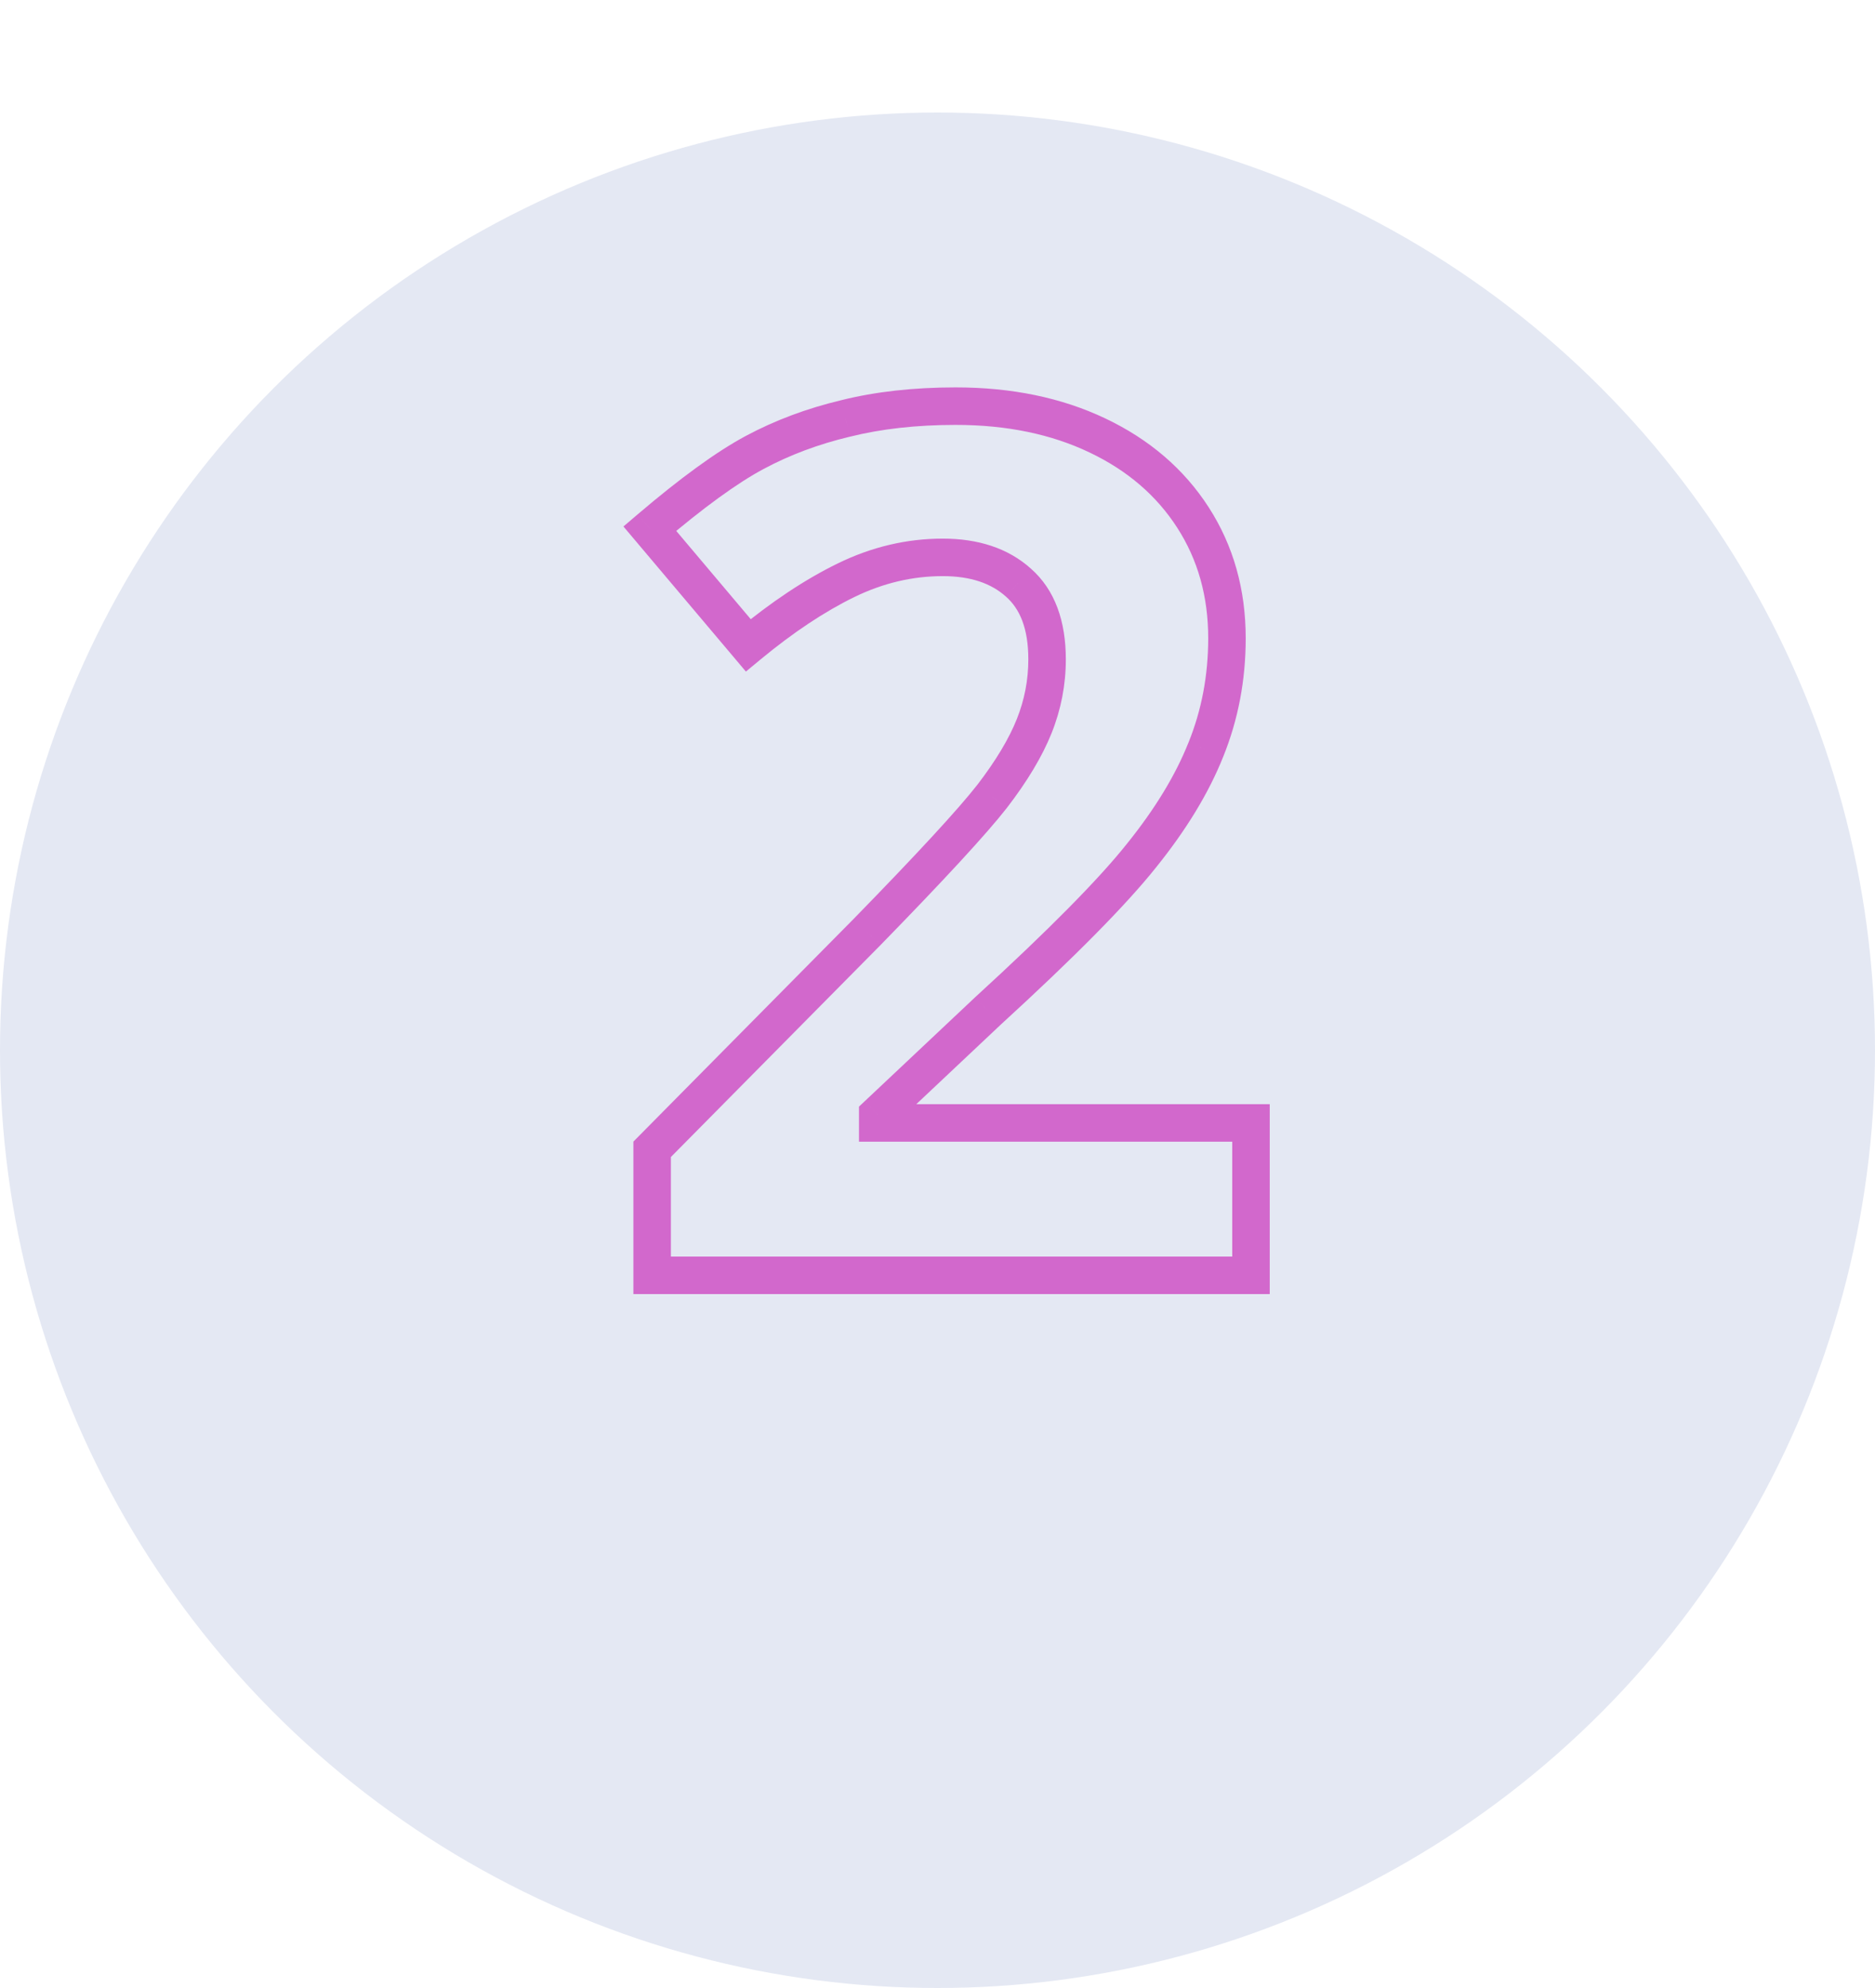 <svg width="100" height="106" viewBox="0 0 100 106" fill="none" xmlns="http://www.w3.org/2000/svg">
<circle cx="50" cy="56" r="50" fill="#E4E8F3"/>
<path d="M66.719 68V69H67.719V68H66.719ZM34.781 68H33.781V69H34.781V68ZM34.781 61.281L34.07 60.578L33.781 60.87V61.281H34.781ZM46.25 49.688L46.961 50.391L46.966 50.386L46.25 49.688ZM52.906 42.469L53.694 43.084L53.699 43.078L52.906 42.469ZM54.312 31.062L53.645 31.807L53.653 31.814L54.312 31.062ZM39.906 34.406L39.142 35.051L39.781 35.808L40.544 35.177L39.906 34.406ZM34.656 28.188L34.008 27.426L33.25 28.072L33.892 28.833L34.656 28.188ZM45.094 22.312L45.325 23.285L45.336 23.283L45.094 22.312ZM63.625 27.594L62.784 28.136L63.625 27.594ZM64.312 39.969L63.386 39.594L63.383 39.599L64.312 39.969ZM60.875 45.625L60.097 44.997L60.093 45.002L60.875 45.625ZM52.688 53.906L52.013 53.168L52.007 53.173L52.002 53.178L52.688 53.906ZM46.812 59.438L46.127 58.709L45.812 59.005V59.438H46.812ZM46.812 59.875H45.812V60.875H46.812V59.875ZM66.719 59.875H67.719V58.875H66.719V59.875ZM66.719 67H34.781V69H66.719V67ZM35.781 68V61.281H33.781V68H35.781ZM35.492 61.984L46.961 50.391L45.539 48.984L34.07 60.578L35.492 61.984ZM46.966 50.386C50.356 46.912 52.613 44.468 53.694 43.084L52.118 41.853C51.116 43.136 48.935 45.505 45.534 48.989L46.966 50.386ZM53.699 43.078C54.777 41.677 55.582 40.347 56.085 39.09L54.228 38.347C53.814 39.382 53.119 40.552 52.114 41.859L53.699 43.078ZM56.085 39.09C56.59 37.827 56.844 36.513 56.844 35.156H54.844C54.844 36.258 54.639 37.319 54.228 38.347L56.085 39.09ZM56.844 35.156C56.844 33.141 56.278 31.457 54.972 30.311L53.653 31.814C54.389 32.46 54.844 33.505 54.844 35.156H56.844ZM54.98 30.318C53.753 29.218 52.149 28.719 50.281 28.719V30.719C51.788 30.719 52.872 31.115 53.645 31.807L54.98 30.318ZM50.281 28.719C48.351 28.719 46.483 29.163 44.687 30.039L45.563 31.836C47.1 31.087 48.669 30.719 50.281 30.719V28.719ZM44.687 30.039C42.933 30.894 41.127 32.098 39.269 33.636L40.544 35.177C42.311 33.714 43.984 32.606 45.563 31.836L44.687 30.039ZM40.67 33.761L35.42 27.542L33.892 28.833L39.142 35.051L40.67 33.761ZM35.305 28.949C37.535 27.049 39.336 25.748 40.722 25.007L39.778 23.243C38.206 24.085 36.278 25.493 34.008 27.426L35.305 28.949ZM40.722 25.007C42.12 24.258 43.653 23.683 45.325 23.285L44.862 21.34C43.035 21.775 41.338 22.408 39.778 23.243L40.722 25.007ZM45.336 23.283C46.993 22.869 48.868 22.656 50.969 22.656V20.656C48.736 20.656 46.694 20.881 44.851 21.342L45.336 23.283ZM50.969 22.656C53.7 22.656 56.07 23.154 58.101 24.122L58.961 22.316C56.617 21.2 53.945 20.656 50.969 20.656V22.656ZM58.101 24.122C60.136 25.09 61.685 26.43 62.784 28.136L64.466 27.052C63.148 25.007 61.301 23.43 58.961 22.316L58.101 24.122ZM62.784 28.136C63.88 29.835 64.438 31.79 64.438 34.031H66.438C66.438 31.439 65.787 29.102 64.466 27.052L62.784 28.136ZM64.438 34.031C64.438 36.014 64.085 37.865 63.386 39.594L65.24 40.344C66.04 38.364 66.438 36.257 66.438 34.031H64.438ZM63.383 39.599C62.699 41.319 61.612 43.118 60.097 44.997L61.653 46.253C63.263 44.257 64.467 42.285 65.242 40.338L63.383 39.599ZM60.093 45.002C58.603 46.874 55.924 49.59 52.013 53.168L53.362 54.644C57.285 51.056 60.063 48.251 61.657 46.248L60.093 45.002ZM52.002 53.178L46.127 58.709L47.498 60.166L53.373 54.634L52.002 53.178ZM45.812 59.438V59.875H47.812V59.438H45.812ZM46.812 60.875H66.719V58.875H46.812V60.875ZM65.719 59.875V68H67.719V59.875H65.719Z" fill="#D268CC"/>
</svg>
